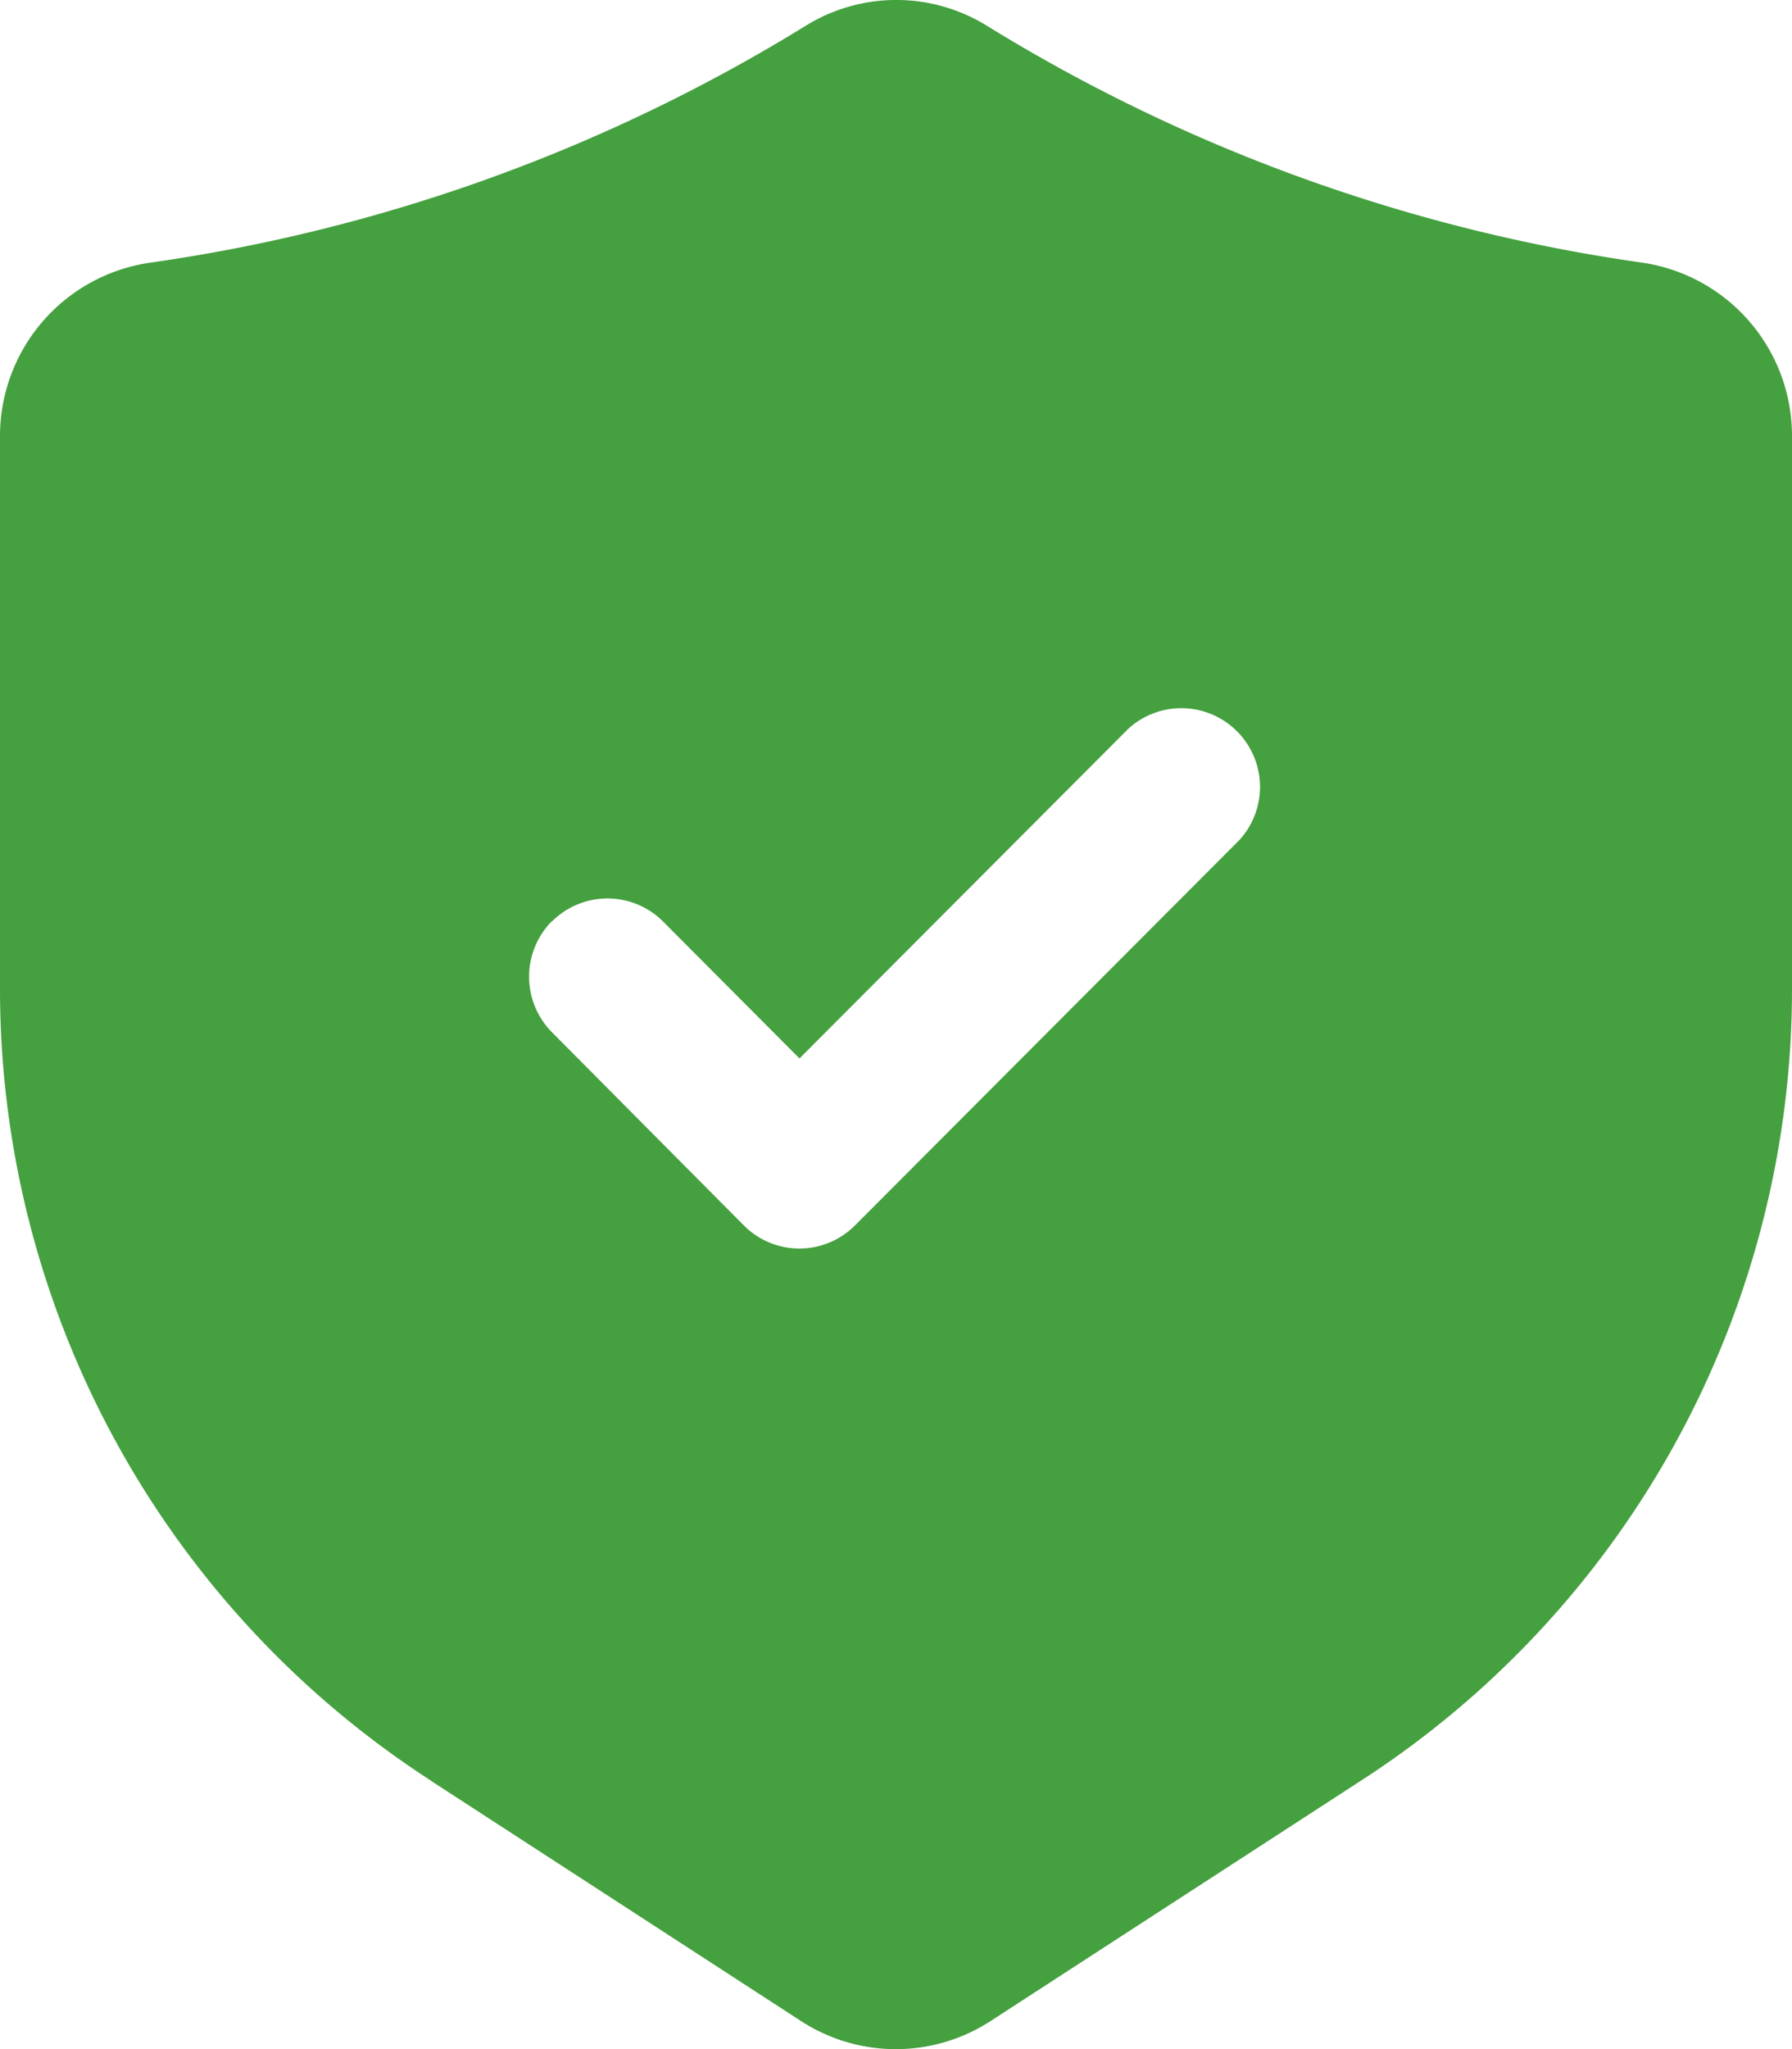 <svg xmlns="http://www.w3.org/2000/svg" width="21" height="24" viewBox="0 0 21 24">
  <path id="noun-shield-5196407" d="M155.554,73.17l4.329,2.809h0a2.039,2.039,0,0,0,2.223,0l4.329-2.808a11.044,11.044,0,0,0,5.062-9.3V57.416a2.052,2.052,0,0,0-1.75-2.031,19.985,19.985,0,0,1-7.683-2.774,2.016,2.016,0,0,0-2.127,0,20.017,20.017,0,0,1-7.69,2.775,2.052,2.052,0,0,0-1.75,2.031v6.451h0a11.043,11.043,0,0,0,5.057,9.3ZM156.966,63.1h0a.92.92,0,0,1,1.3,0l1.6,1.605,3.855-3.863a.922.922,0,0,1,1.3,1.305l-4.506,4.515a.919.919,0,0,1-1.3,0L156.967,64.4a.924.924,0,0,1,0-1.305Z" transform="translate(-150.497 -52.308)" fill="#45a03f"/>
</svg>
